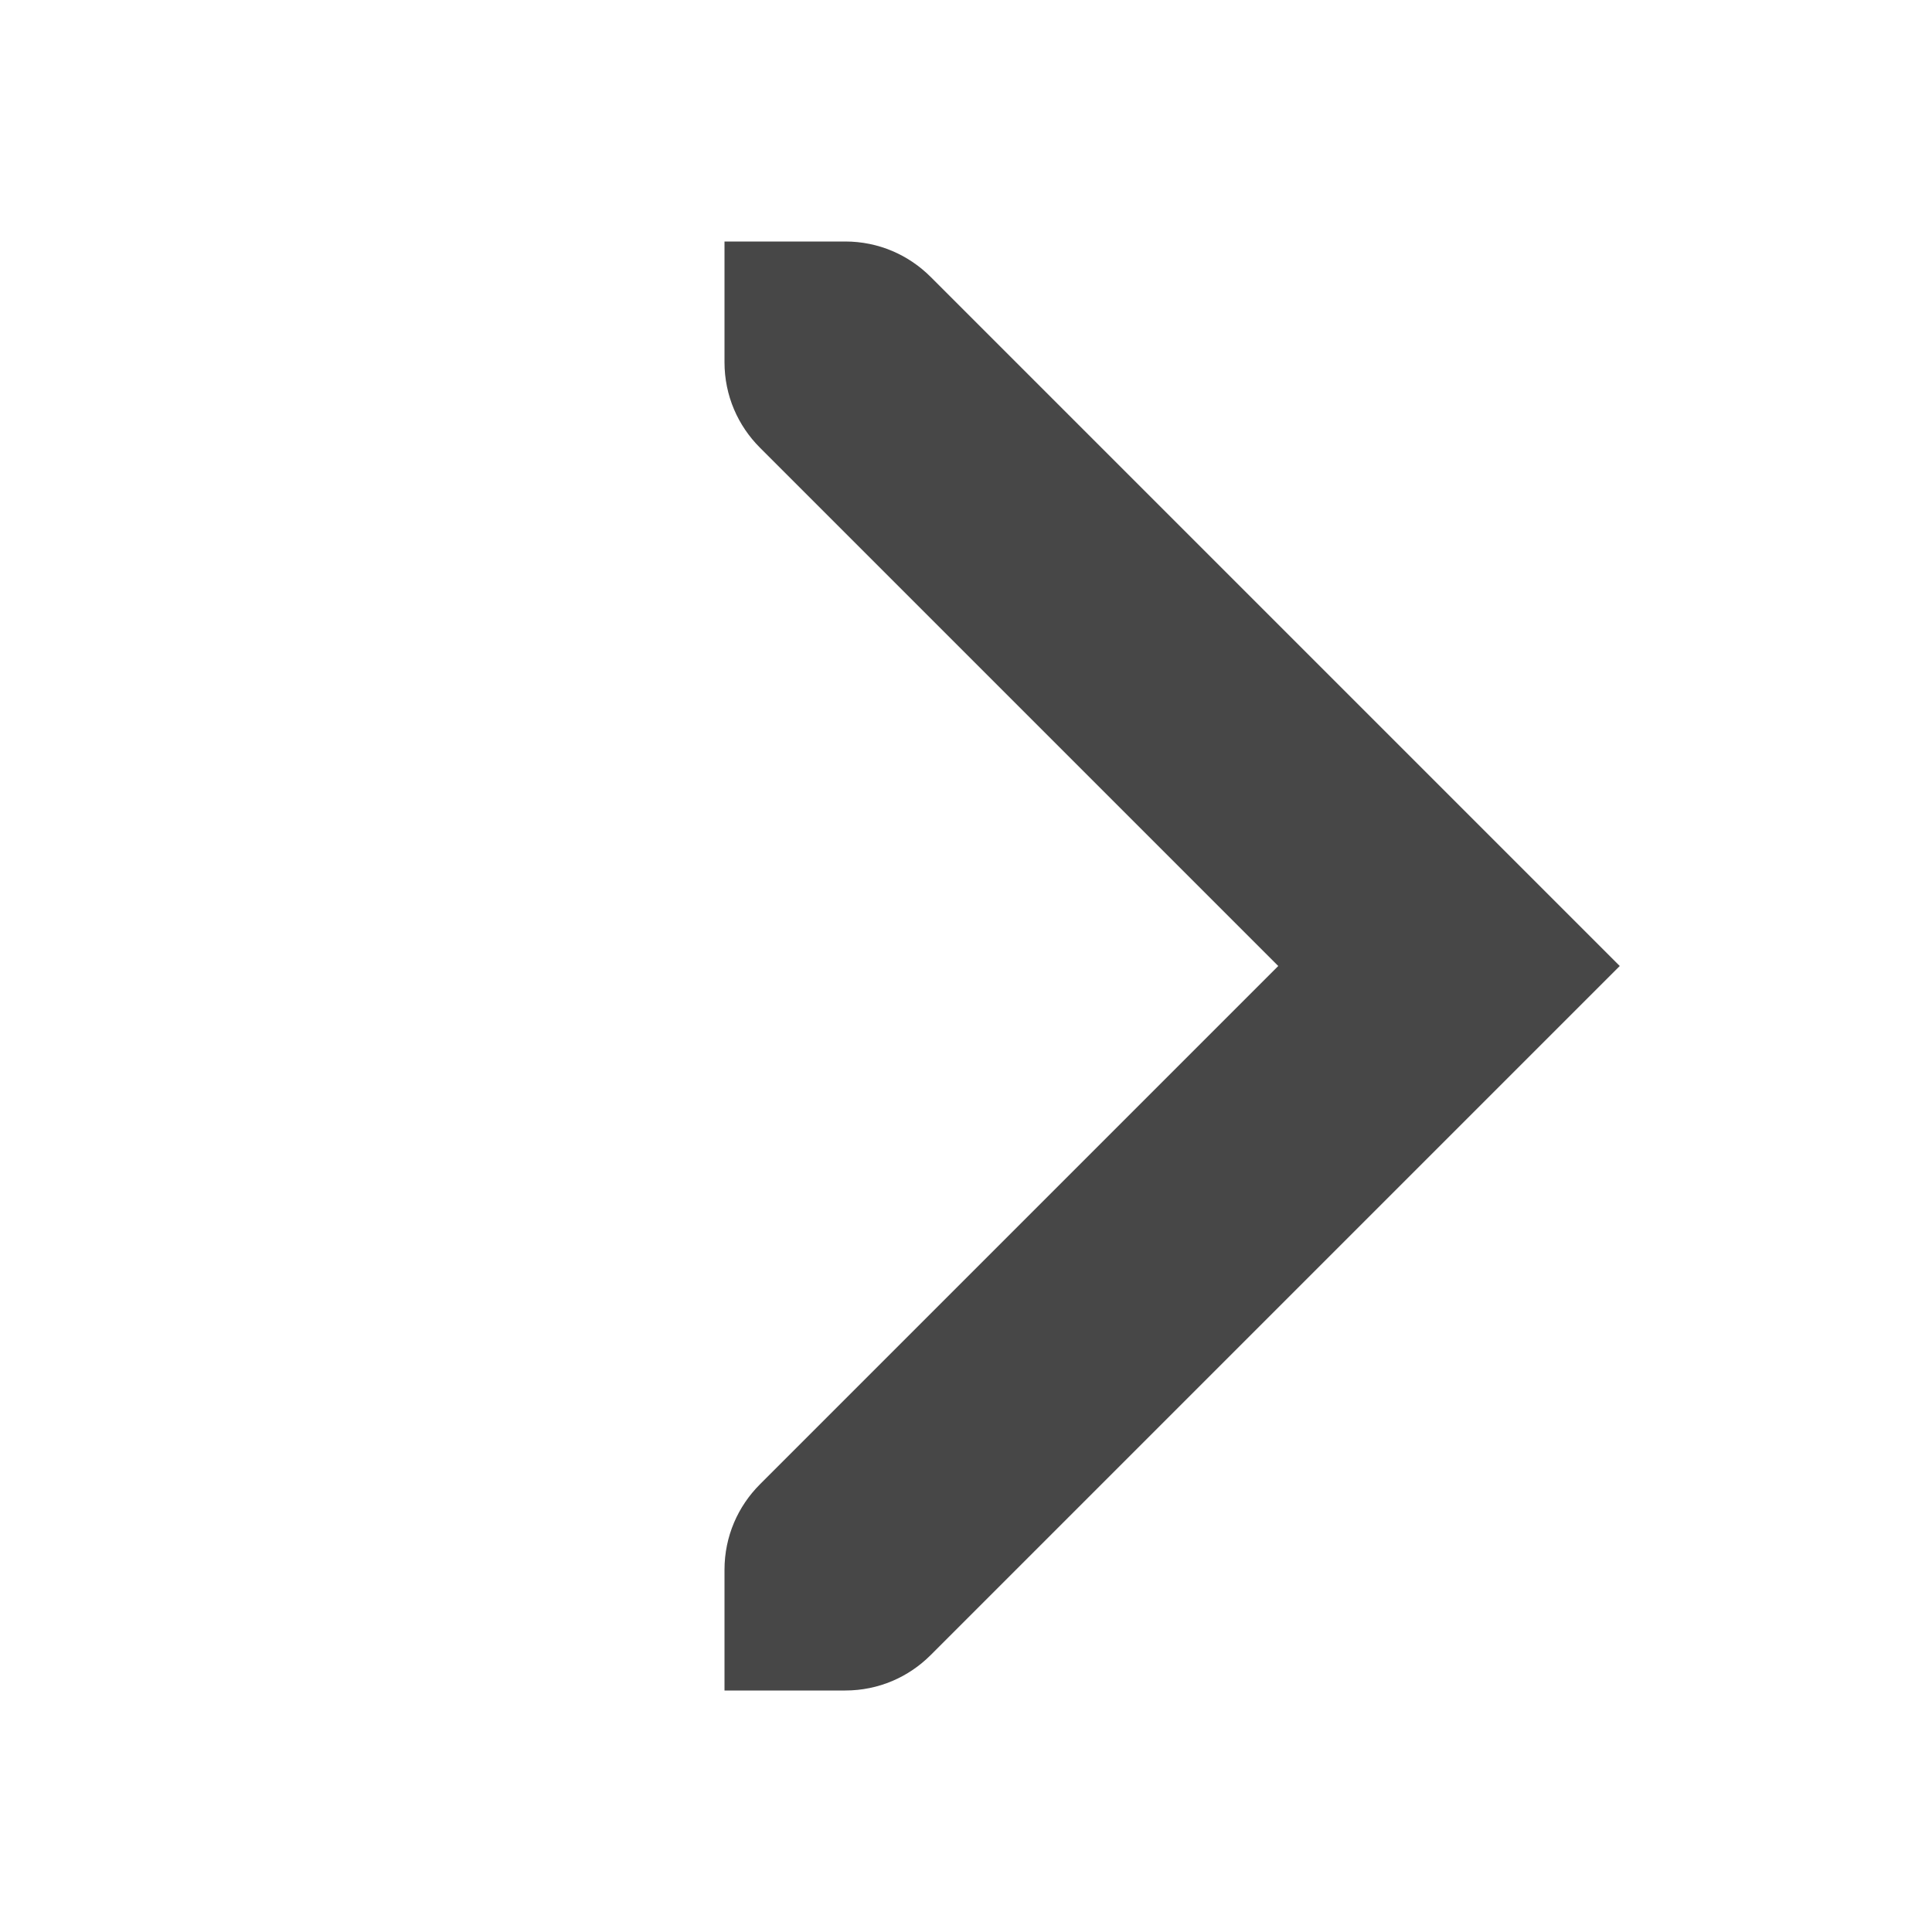 <svg xmlns="http://www.w3.org/2000/svg" width="16" height="16" version="1.1"><path fill="#474747" d="m6 2v1c0 0.277 0.112 0.526 0.293 0.707l4.293 4.293-4.293 4.293c-0.181 0.181-0.293 0.43-0.293 0.707v1h1c0.277 0 0.526-0.112 0.707-0.293l5.707-5.707-5.707-5.707c-0.181-0.181-0.43-0.293-0.707-0.293z" color="#000" style="font-feature-settings:normal;font-variant-alternates:normal;font-variant-caps:normal;font-variant-ligatures:normal;font-variant-numeric:normal;font-variant-position:normal;isolation:auto;mix-blend-mode:normal;shape-padding:0;text-decoration-color:#000;text-decoration-line:none;text-decoration-style:solid;text-indent:0;text-orientation:mixed;text-transform:none"/></svg>